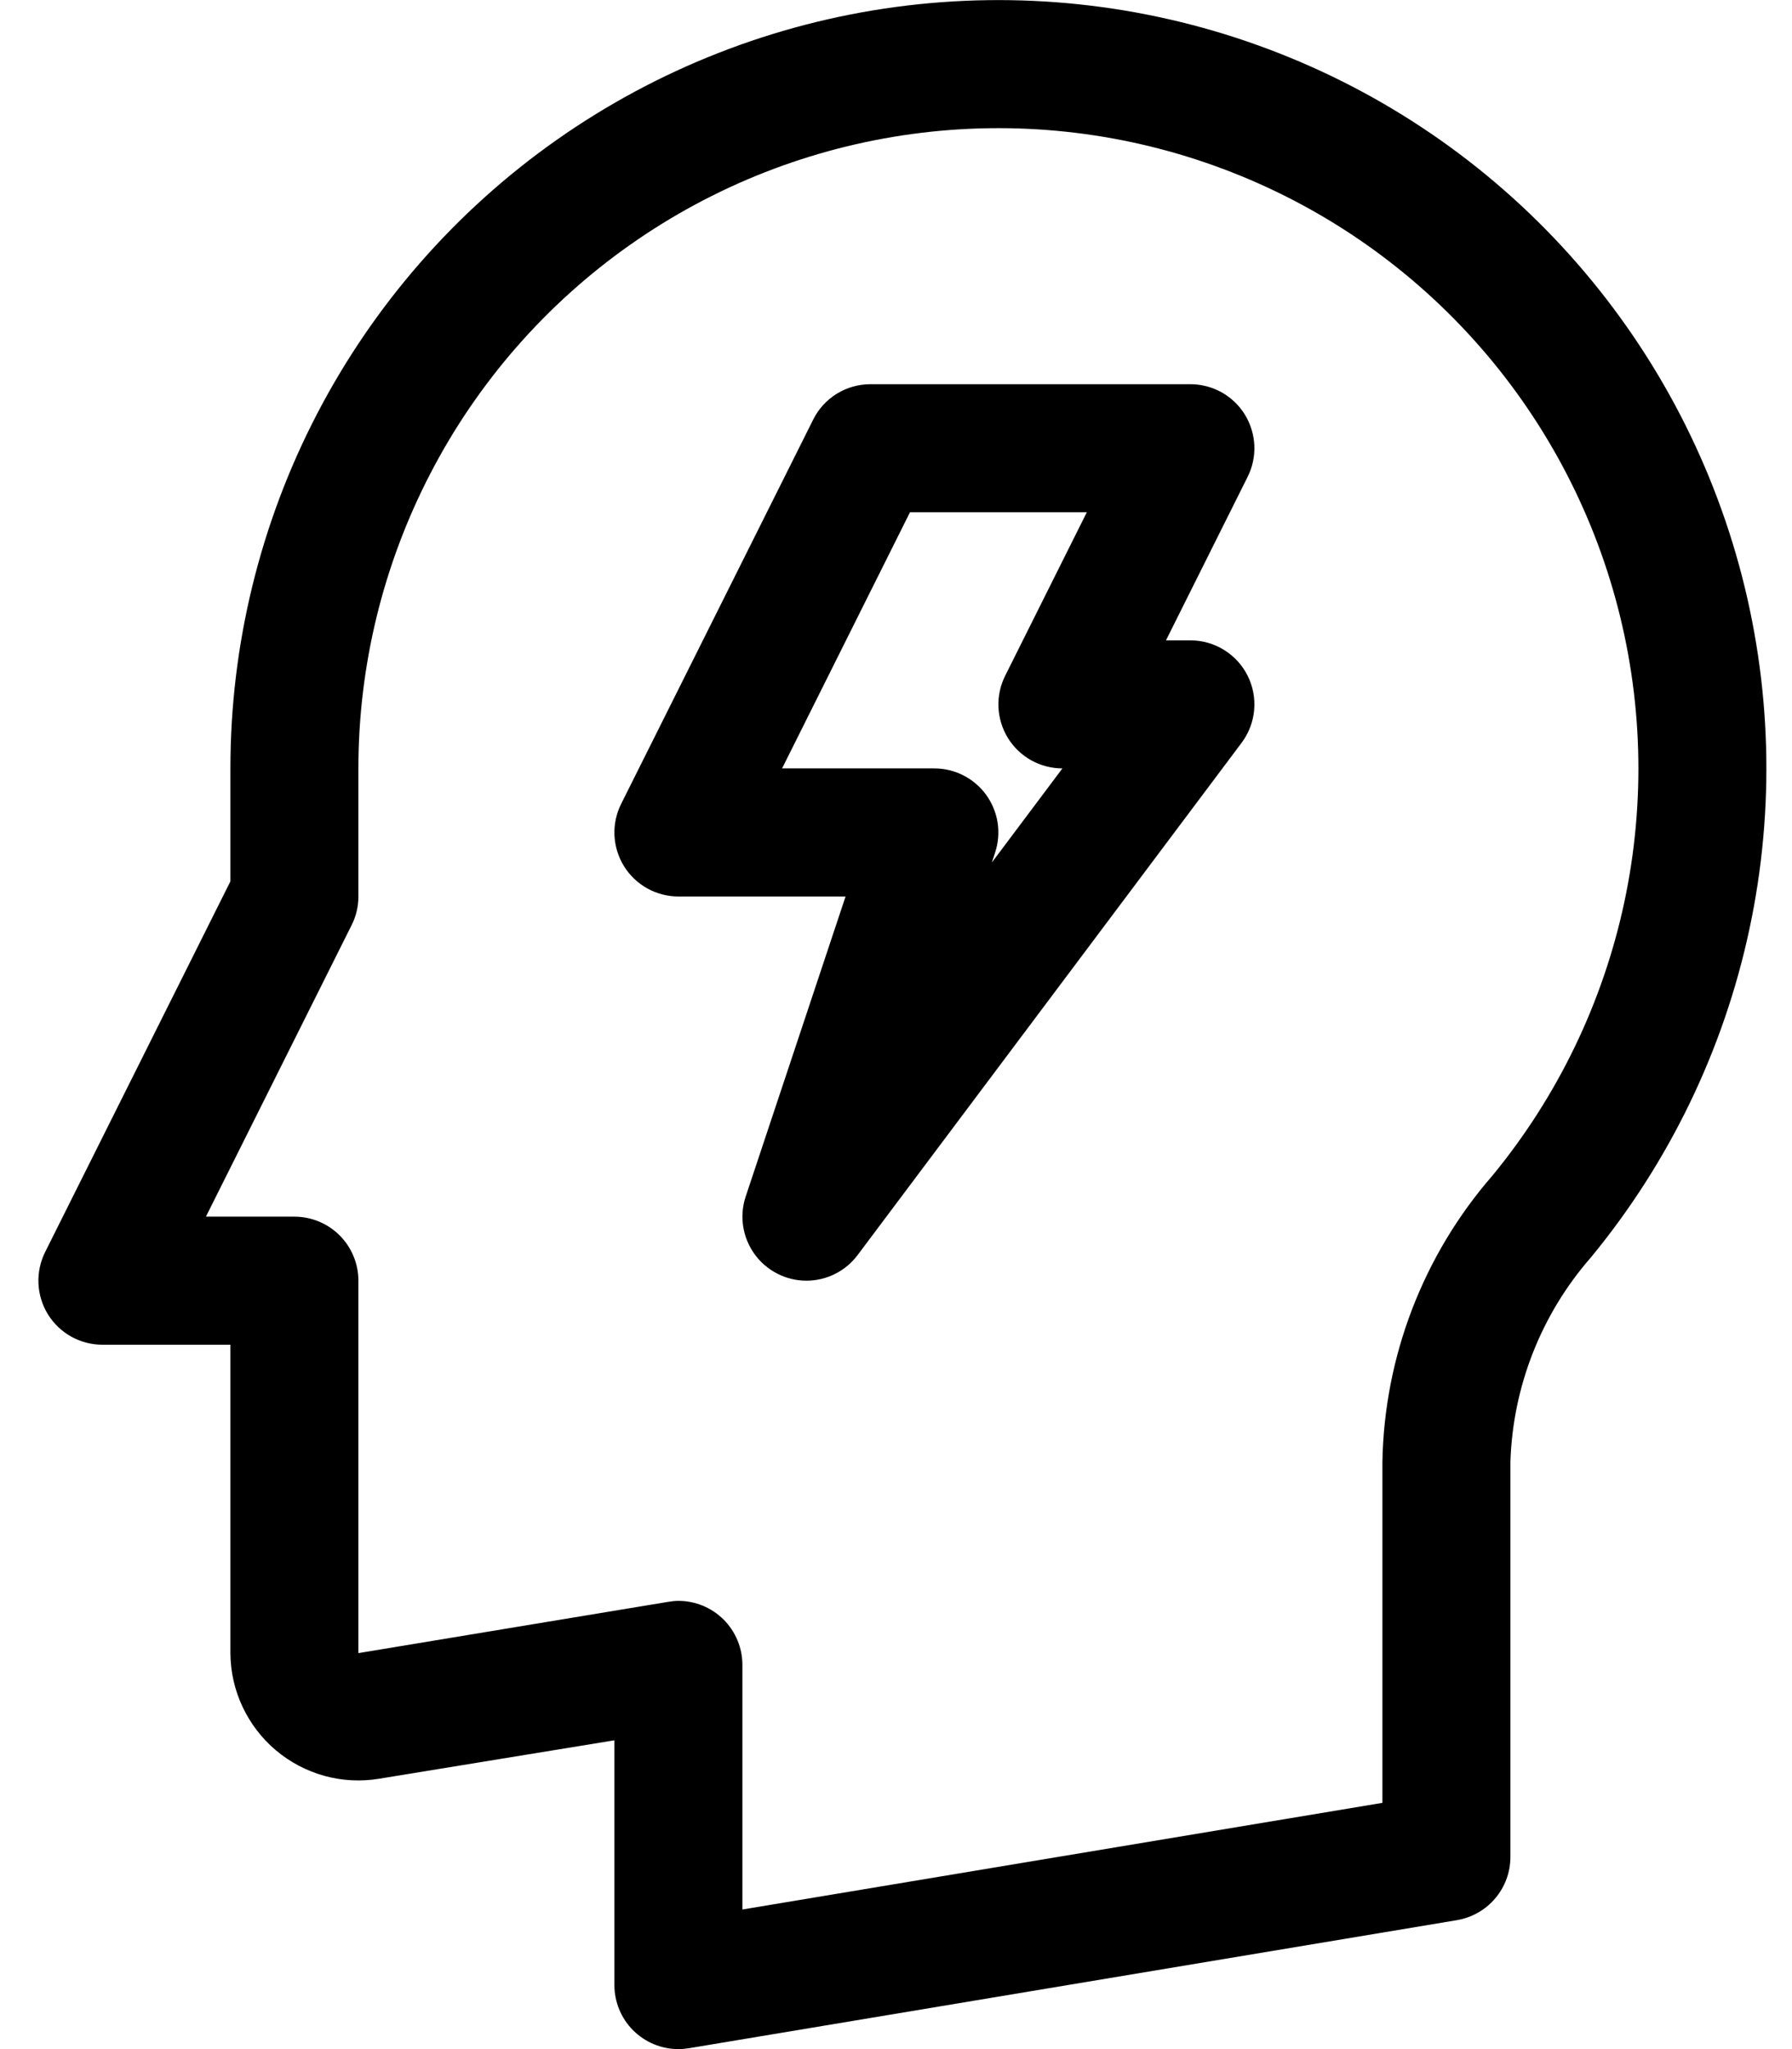 <svg width="35" height="40" viewBox="0 0 35 40" fill="none" xmlns="http://www.w3.org/2000/svg">
<path d="M13.25 40C12.918 40 12.601 39.868 12.366 39.634C12.132 39.4 12 39.081 12 38.75V33.972L7.405 34.722C7.048 34.781 6.683 34.762 6.335 34.666C5.987 34.569 5.663 34.399 5.387 34.166C5.111 33.933 4.889 33.642 4.736 33.315C4.582 32.988 4.502 32.631 4.5 32.27V26.25H2C1.787 26.25 1.577 26.195 1.391 26.092C1.205 25.988 1.048 25.838 0.936 25.657C0.824 25.475 0.761 25.268 0.751 25.055C0.742 24.842 0.787 24.631 0.882 24.44L4.5 17.205V15C4.5 12.594 5.079 10.223 6.188 8.088C7.297 5.953 8.903 4.116 10.871 2.732C12.839 1.348 15.111 0.458 17.495 0.136C19.88 -0.185 22.307 0.071 24.571 0.885C26.835 1.698 28.871 3.044 30.505 4.809C32.14 6.575 33.326 8.707 33.964 11.027C34.601 13.347 34.671 15.786 34.168 18.139C33.665 20.492 32.603 22.689 31.073 24.545C30.101 25.656 29.545 27.07 29.5 28.545V36.25C29.5 36.546 29.395 36.832 29.203 37.058C29.012 37.283 28.747 37.434 28.455 37.483L13.455 39.983C13.387 39.994 13.319 40 13.25 40V40ZM13.25 31.25C13.582 31.25 13.899 31.382 14.134 31.616C14.368 31.851 14.5 32.169 14.5 32.5V37.275L27 35.193V28.547C27.034 26.487 27.795 24.505 29.148 22.95C30.422 21.403 31.306 19.572 31.725 17.611C32.143 15.651 32.084 13.618 31.552 11.685C31.02 9.753 30.031 7.976 28.669 6.506C27.306 5.035 25.61 3.914 23.723 3.237C21.836 2.559 19.814 2.346 17.828 2.614C15.841 2.882 13.948 3.624 12.308 4.778C10.669 5.931 9.33 7.462 8.407 9.241C7.483 11.02 7 12.995 7 15V17.5C7 17.694 6.955 17.886 6.867 18.06L4.022 23.75H5.75C6.082 23.75 6.399 23.882 6.634 24.116C6.868 24.351 7 24.669 7 25V32.27L13.045 31.27C13.113 31.258 13.181 31.251 13.25 31.25V31.25Z" fill="black"/>
<path d="M15.75 25C15.552 25 15.357 24.953 15.181 24.862C15.005 24.772 14.852 24.641 14.737 24.481C14.621 24.32 14.545 24.134 14.515 23.939C14.485 23.743 14.502 23.543 14.565 23.355L16.515 17.5H13.25C13.037 17.5 12.827 17.445 12.641 17.342C12.455 17.238 12.298 17.088 12.186 16.907C12.074 16.725 12.011 16.518 12.001 16.305C11.992 16.092 12.037 15.881 12.133 15.69L15.883 8.19C15.986 7.983 16.146 7.808 16.343 7.686C16.541 7.565 16.768 7.5 17 7.5H23.25C23.463 7.5 23.673 7.555 23.859 7.658C24.045 7.762 24.202 7.912 24.314 8.093C24.425 8.275 24.489 8.482 24.499 8.695C24.508 8.908 24.463 9.119 24.367 9.31L22.773 12.5H23.25C23.482 12.5 23.71 12.565 23.907 12.687C24.105 12.809 24.264 12.983 24.368 13.191C24.472 13.399 24.516 13.631 24.495 13.862C24.474 14.094 24.389 14.314 24.25 14.5L16.75 24.5C16.634 24.655 16.483 24.781 16.309 24.868C16.135 24.955 15.944 25 15.75 25ZM15.275 15H18.25C18.448 15 18.643 15.047 18.819 15.138C18.995 15.228 19.148 15.359 19.263 15.519C19.379 15.68 19.455 15.866 19.485 16.061C19.515 16.257 19.497 16.457 19.435 16.645L19.372 16.837L20.75 15C20.537 15 20.327 14.945 20.141 14.842C19.955 14.738 19.798 14.588 19.686 14.407C19.574 14.225 19.511 14.018 19.501 13.805C19.492 13.592 19.537 13.381 19.633 13.19L21.227 10H17.773L15.275 15Z" fill="black"/>
</svg>
